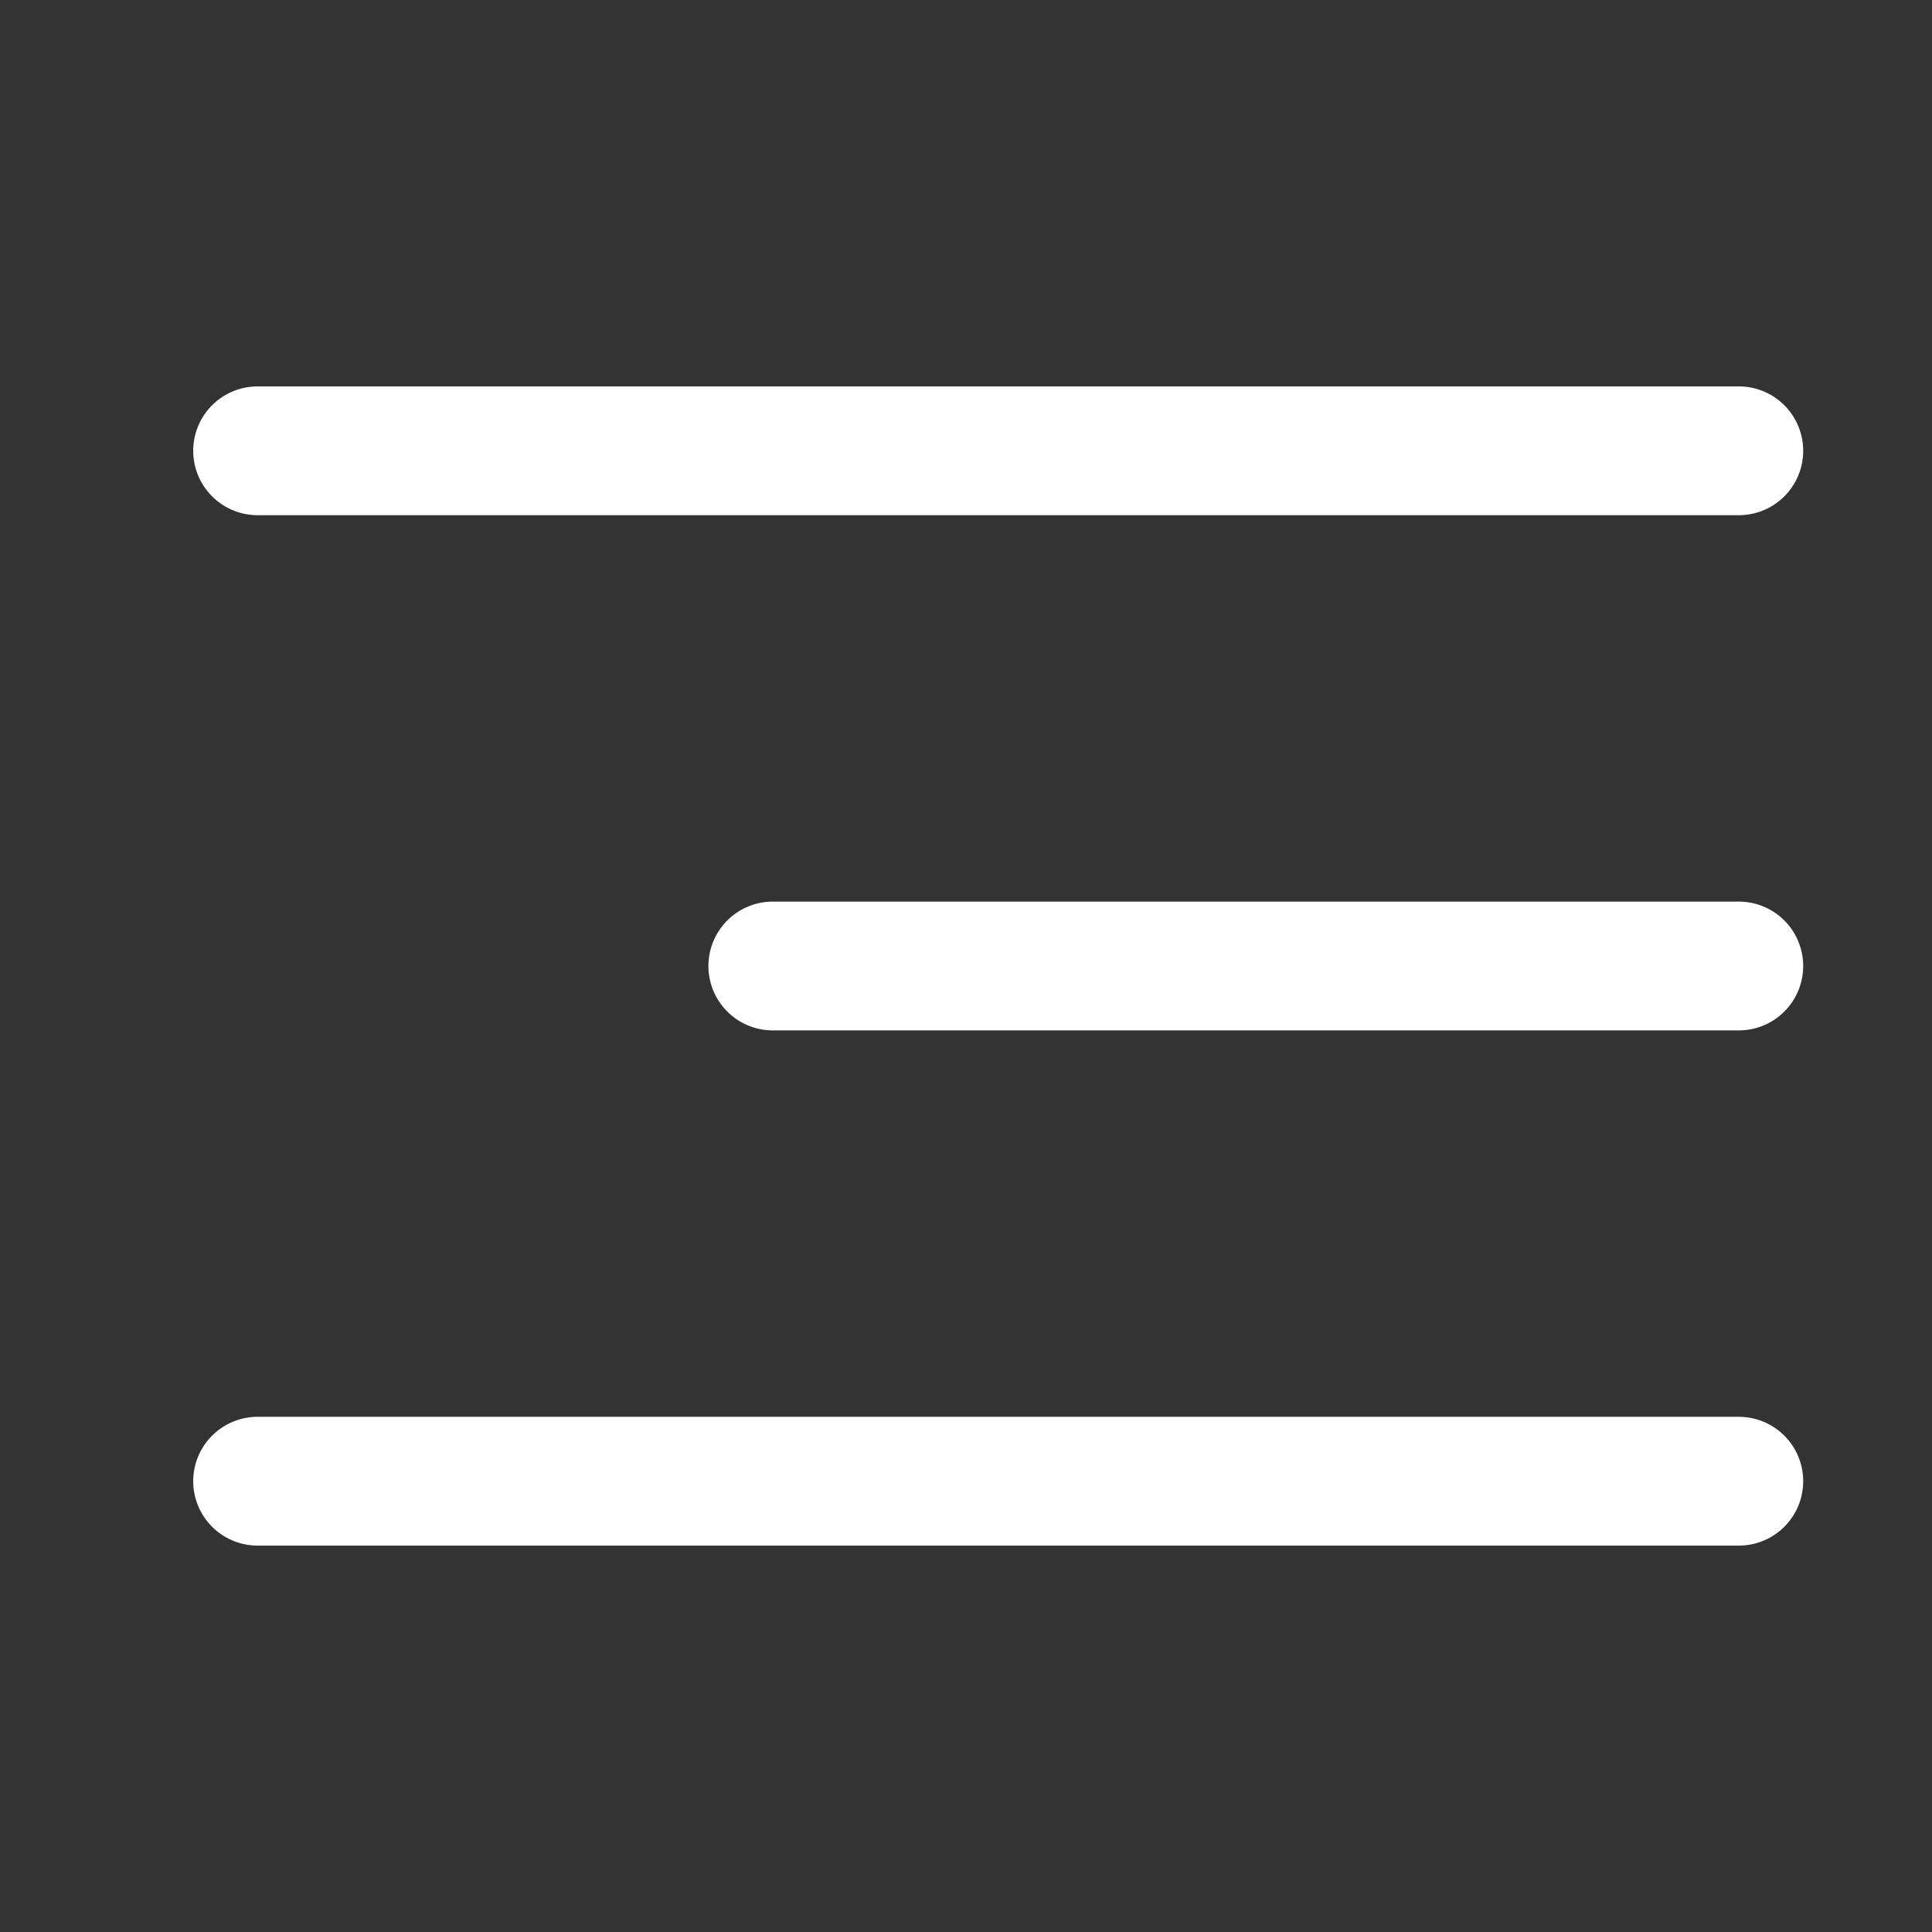 <svg width="30" height="30" viewBox="0 0 30 30" fill="none" xmlns="http://www.w3.org/2000/svg">
<rect x="0" y="0" width="30" height="30" fill="#333333" stroke="none"/>
<path d="M4 7H27" stroke="white" stroke-width="2" stroke-linecap="round"/>
<path d="M12 15L27 15" stroke="white" stroke-width="2" stroke-linecap="round"/>
<path d="M4 23H27" stroke="white" stroke-width="2" stroke-linecap="round"/>
</svg>
